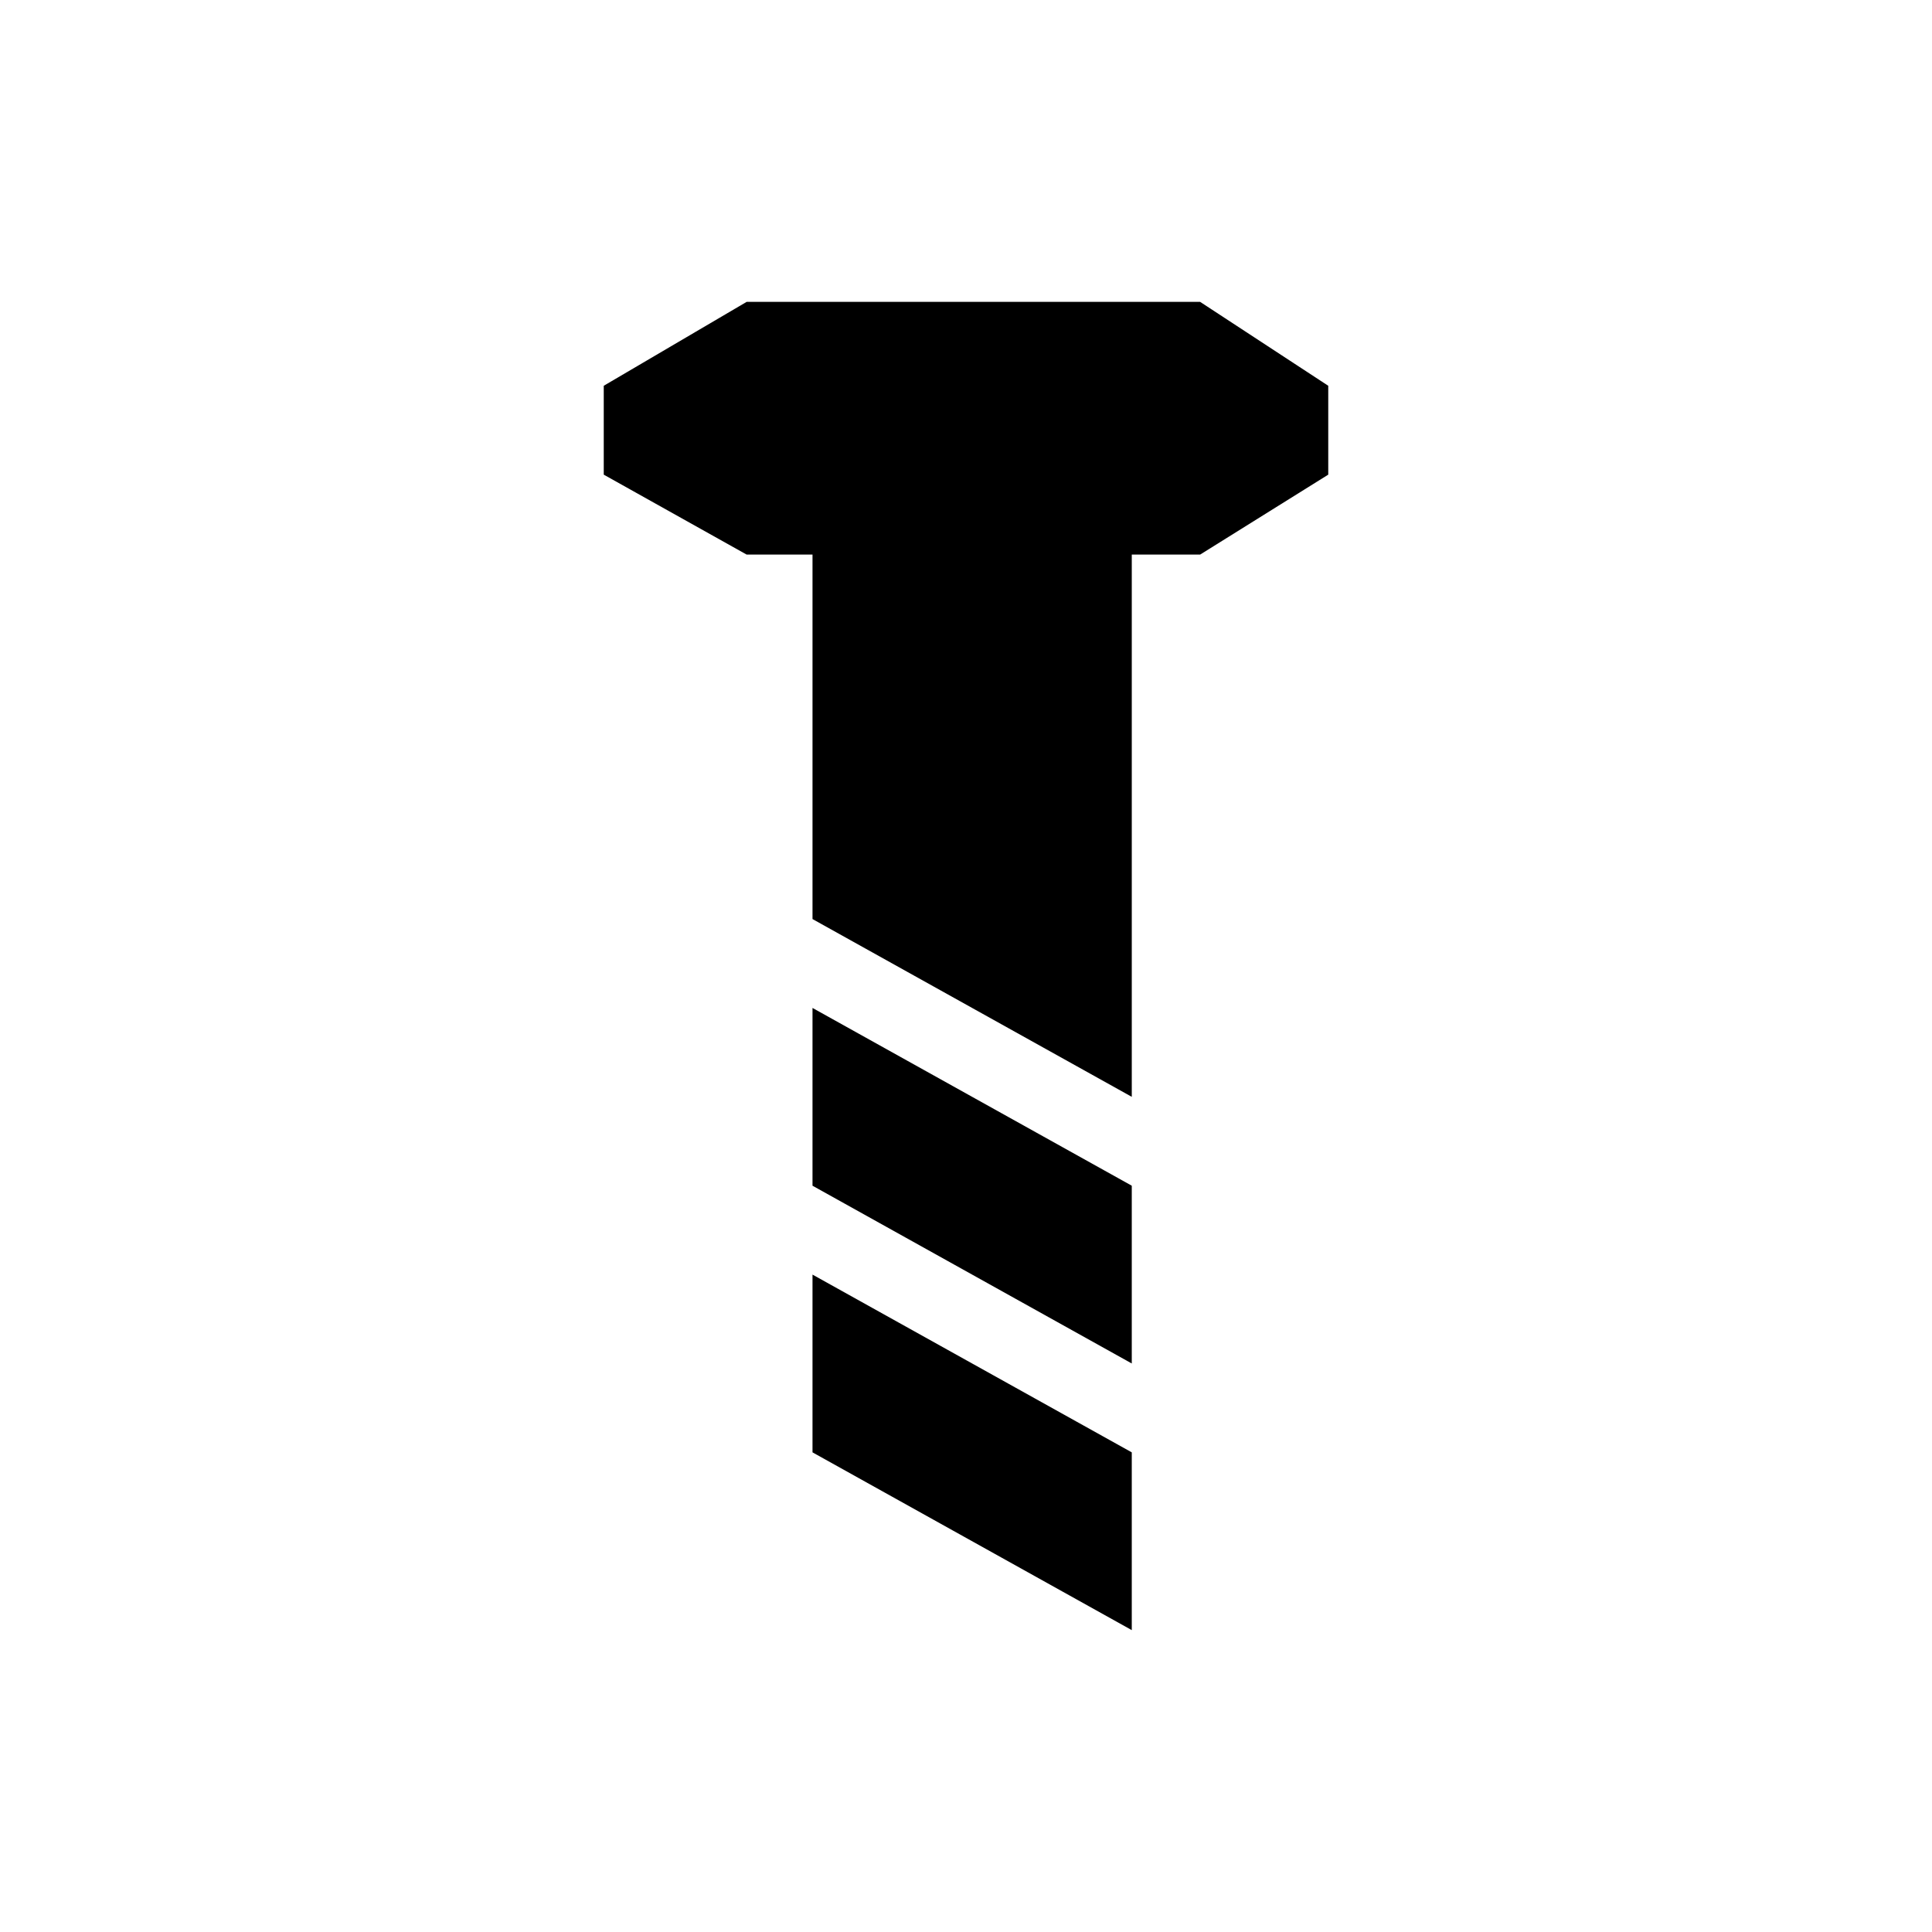 <svg xmlns="http://www.w3.org/2000/svg" viewBox="0 0 320 320">
  <title>misc.screw-outline</title>
  <g id="screw">
    <path d="M134.576,211.113l52.881,29.444V270l-52.881-29.444Zm0-14.722,52.881,29.444V196.391l-52.881-29.444ZM198.78,50H123.668L100,63.896V78.617l23.668,13.24h10.909v60.369l52.881,29.444V91.857H198.78L220,78.617V63.896Z" class="outline"/>
  </g>
</svg>
